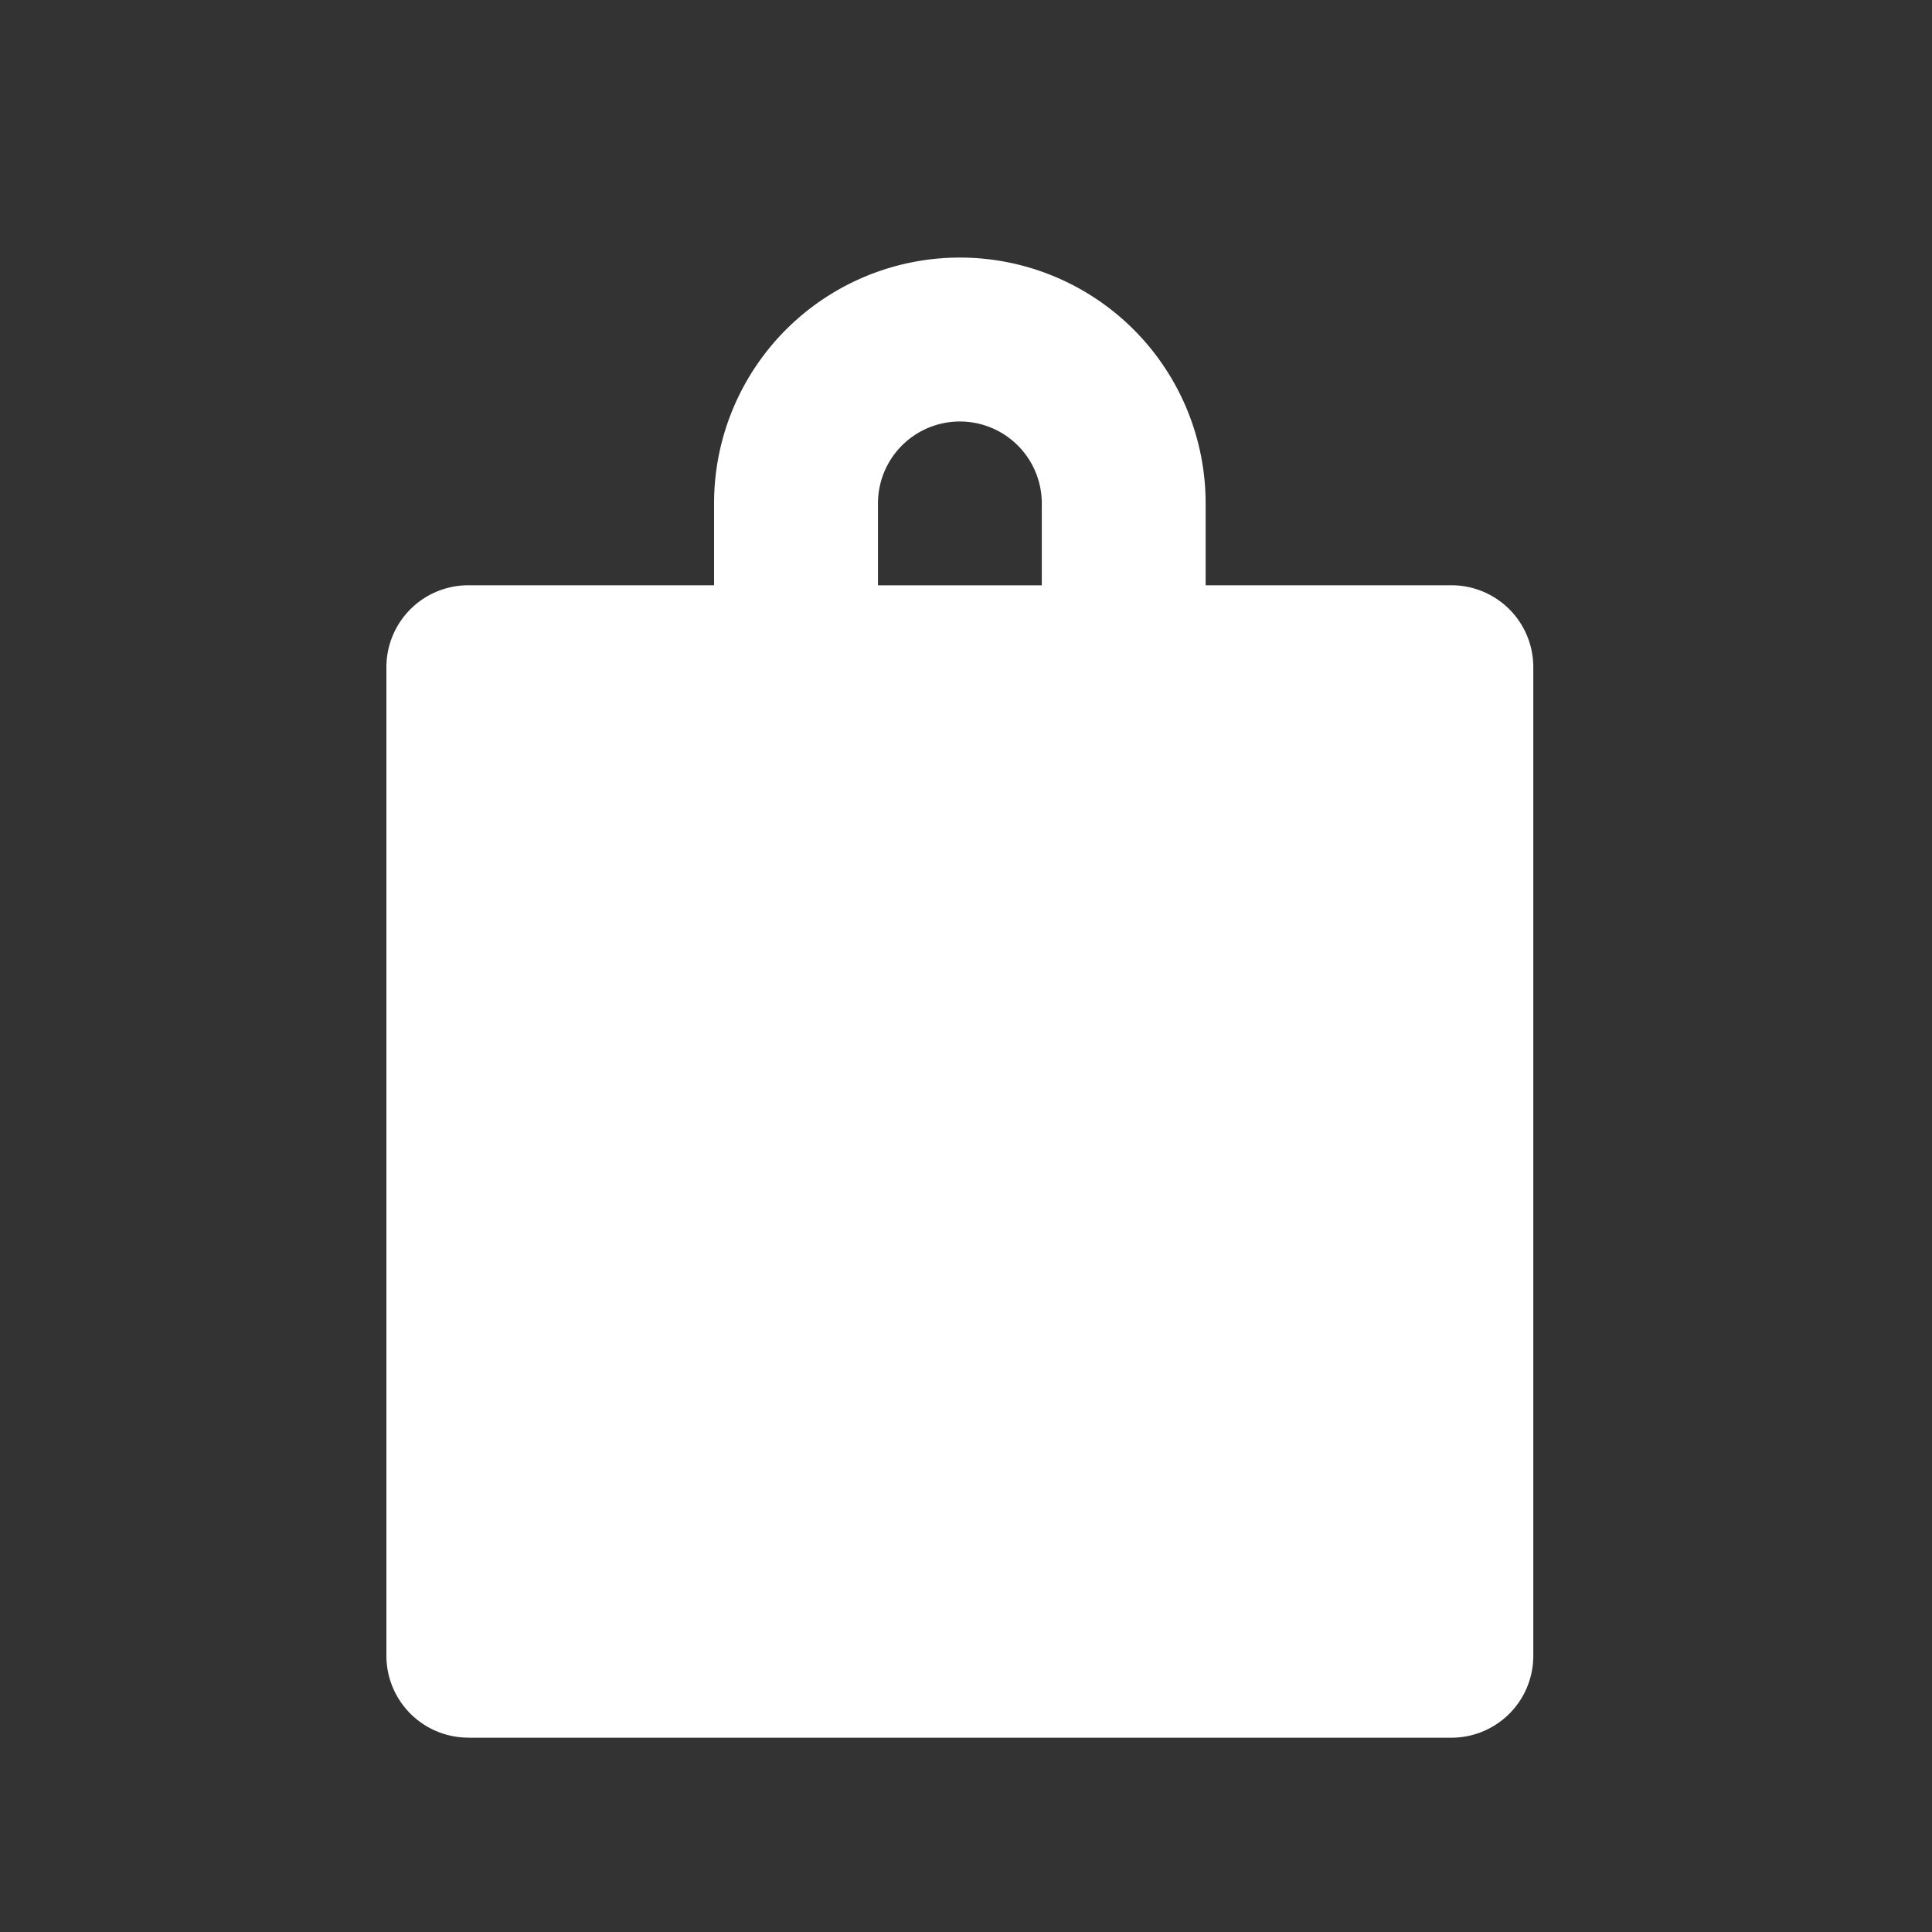 <svg xmlns="http://www.w3.org/2000/svg" width="30" height="30" viewBox="0 0 30 30">
  <rect x="0" y="0" width="30" height="30" fill="#333333" stroke="none"/>
  <g id="Grupo_187" data-name="Grupo 187" transform="translate(-955 -6)">
    <rect id="Rectángulo_162" data-name="Rectángulo 162" width="30" height="30" transform="translate(955 6)" fill="none"/>
    <path id="Trazado_113" data-name="Trazado 113" d="M461.561,984.983h15.265a1.271,1.271,0,0,0,1.272-1.272V968.36a1.271,1.271,0,0,0-1.272-1.272H473.01v-1.272a3.816,3.816,0,1,0-7.633,0v1.272h-3.816a1.272,1.272,0,0,0-1.272,1.272v15.35a1.272,1.272,0,0,0,1.272,1.272Zm6.361-19.166a1.272,1.272,0,1,1,2.544,0v1.272h-2.544Zm0,0" transform="translate(500.711 -952)" fill="#fff"/>
  </g>
</svg>
